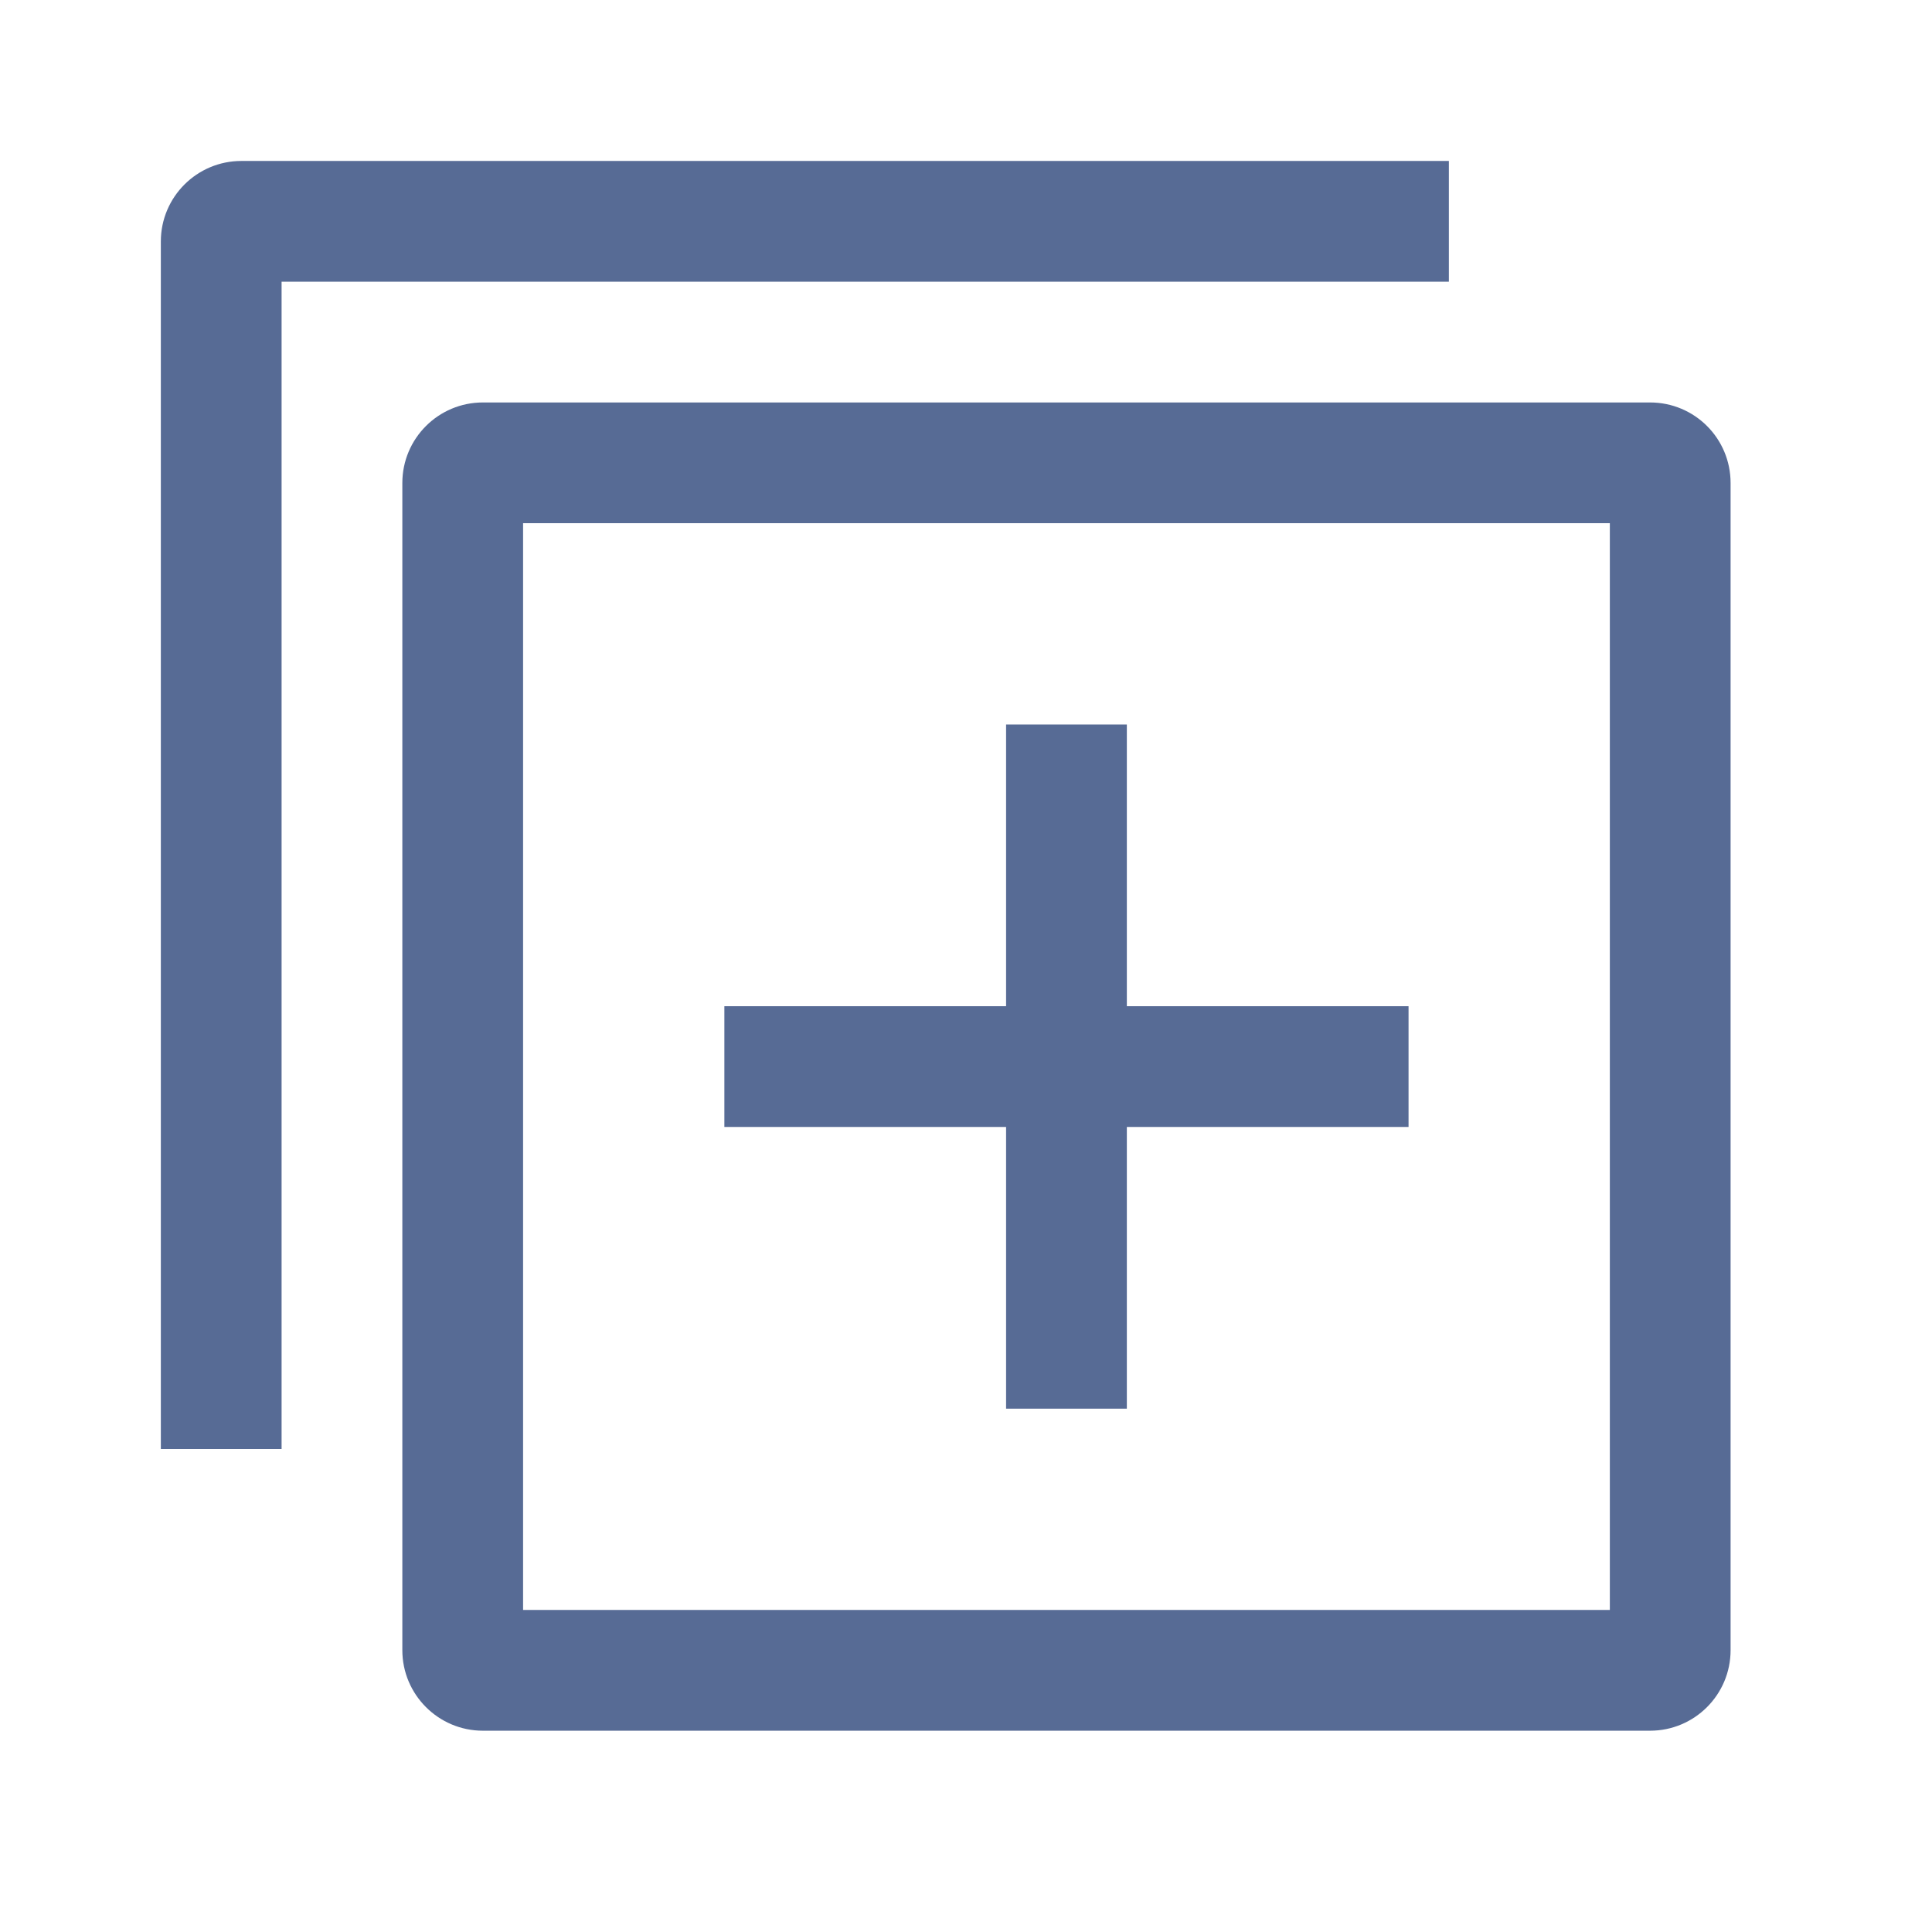 <svg fill="none" xmlns="http://www.w3.org/2000/svg" viewBox="0 0 16 16" class="design-iconfont">
  <path d="M1.332 12H2.332V2.333H11.999V1.333H1.999C1.631 1.333 1.332 1.631 1.332 2V12Z" fill="#576B95"/>
  <path d="M9.332 8.333H11.665V9.333H9.332V11.666H8.332V9.333H5.999V8.333H8.332V6H9.332V8.333Z" fill="#576B95"/>
  <path fill-rule="evenodd" clip-rule="evenodd" d="M13.665 3.333C14.034 3.333 14.332 3.631 14.332 4V13.666C14.332 14.034 14.034 14.333 13.665 14.333H3.999C3.631 14.333 3.332 14.034 3.332 13.666V4C3.332 3.631 3.631 3.333 3.999 3.333H13.665ZM13.332 4.333H4.332V13.333H13.332V4.333Z" fill="#576B95"/>
</svg>
